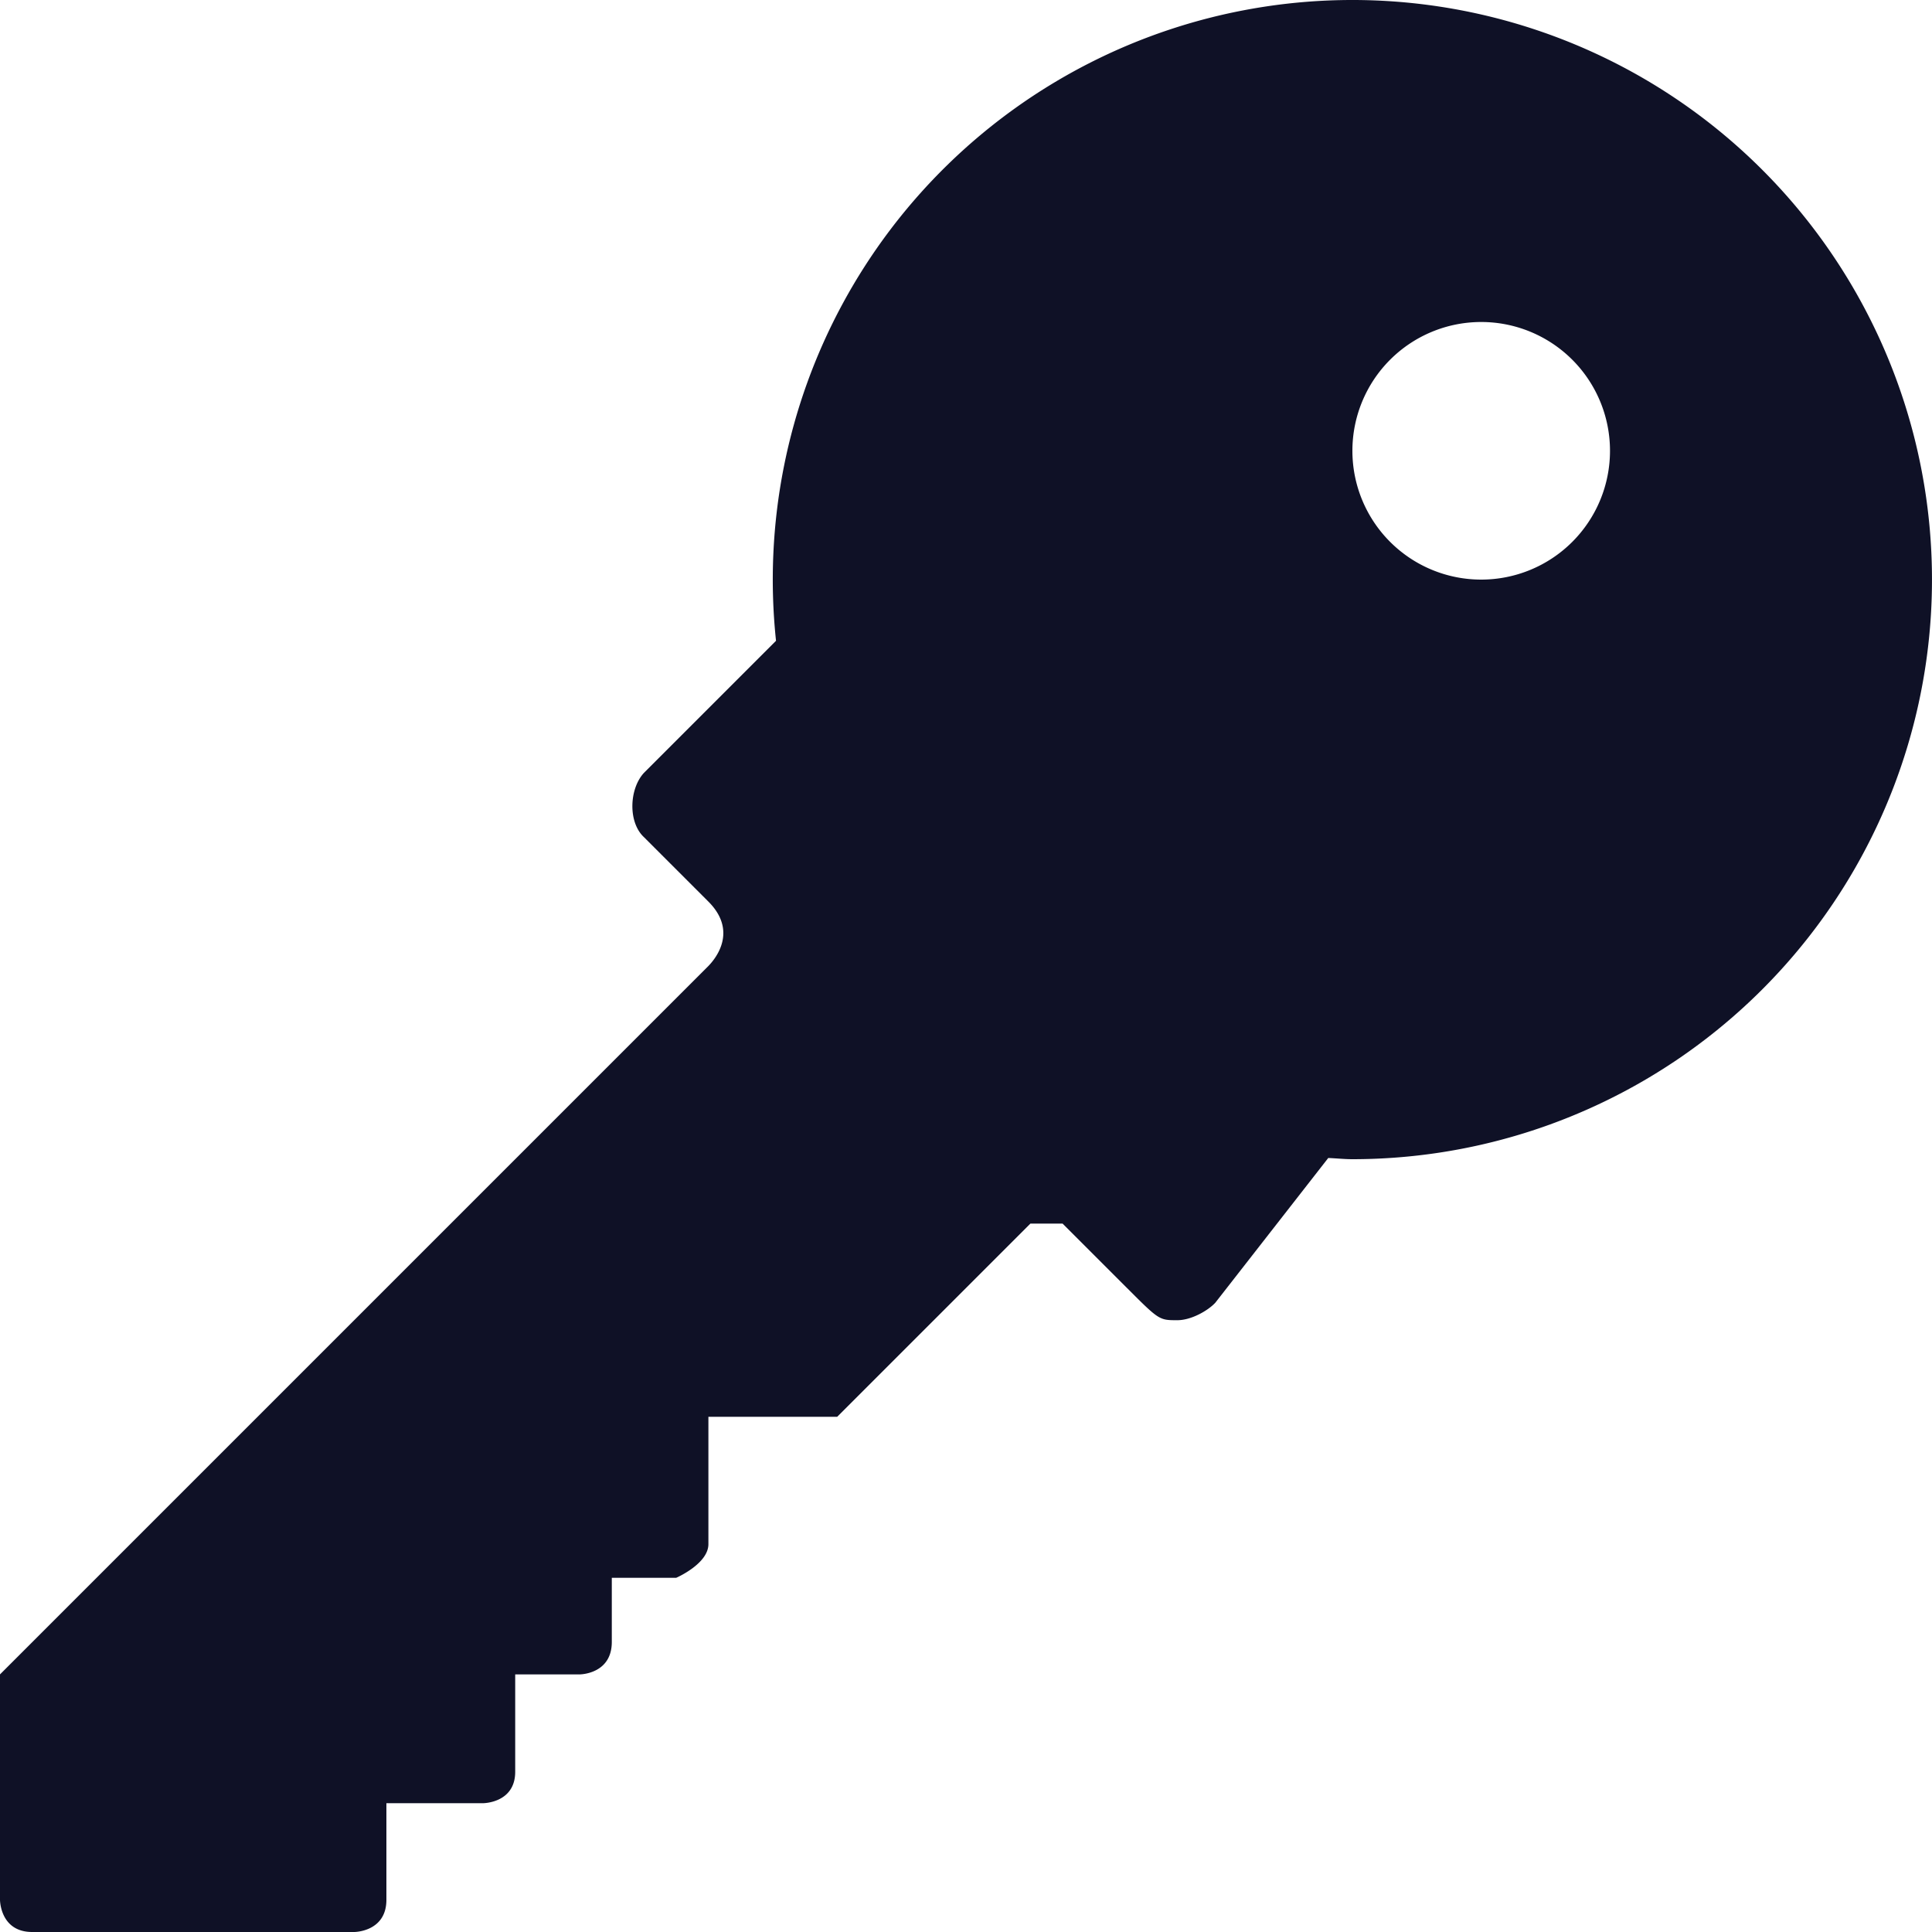 <svg xmlns="http://www.w3.org/2000/svg" width="24" height="24"><path fill="#0F1126" fill-rule="evenodd" d="M16.8 14.4c-.101 0-.2-.011-.3-.015l-1.403 1.798c-.09.097-.297.217-.472.217-.225 0-.225 0-.625-.4l-.8-.8h-.4l-2.4 2.4H8.8v1.582c0 .245-.4.418-.4.418h-.8v.797c0 .403-.4.403-.4.403h-.8v1.21c0 .39-.4.39-.4.39H4.8v1.2c0 .4-.4.4-.4.4h-4c-.4 0-.4-.4-.4-.4v-2.8L8.8 12c.033-.036.4-.4 0-.8l-.8-.8c-.2-.185-.185-.6 0-.8l1.64-1.64a7.2 7.2 0 1 1 7.16 6.44ZM18.4 4a1.6 1.6 0 1 0 0 3.2 1.6 1.6 0 0 0 0-3.2Z"/></svg>